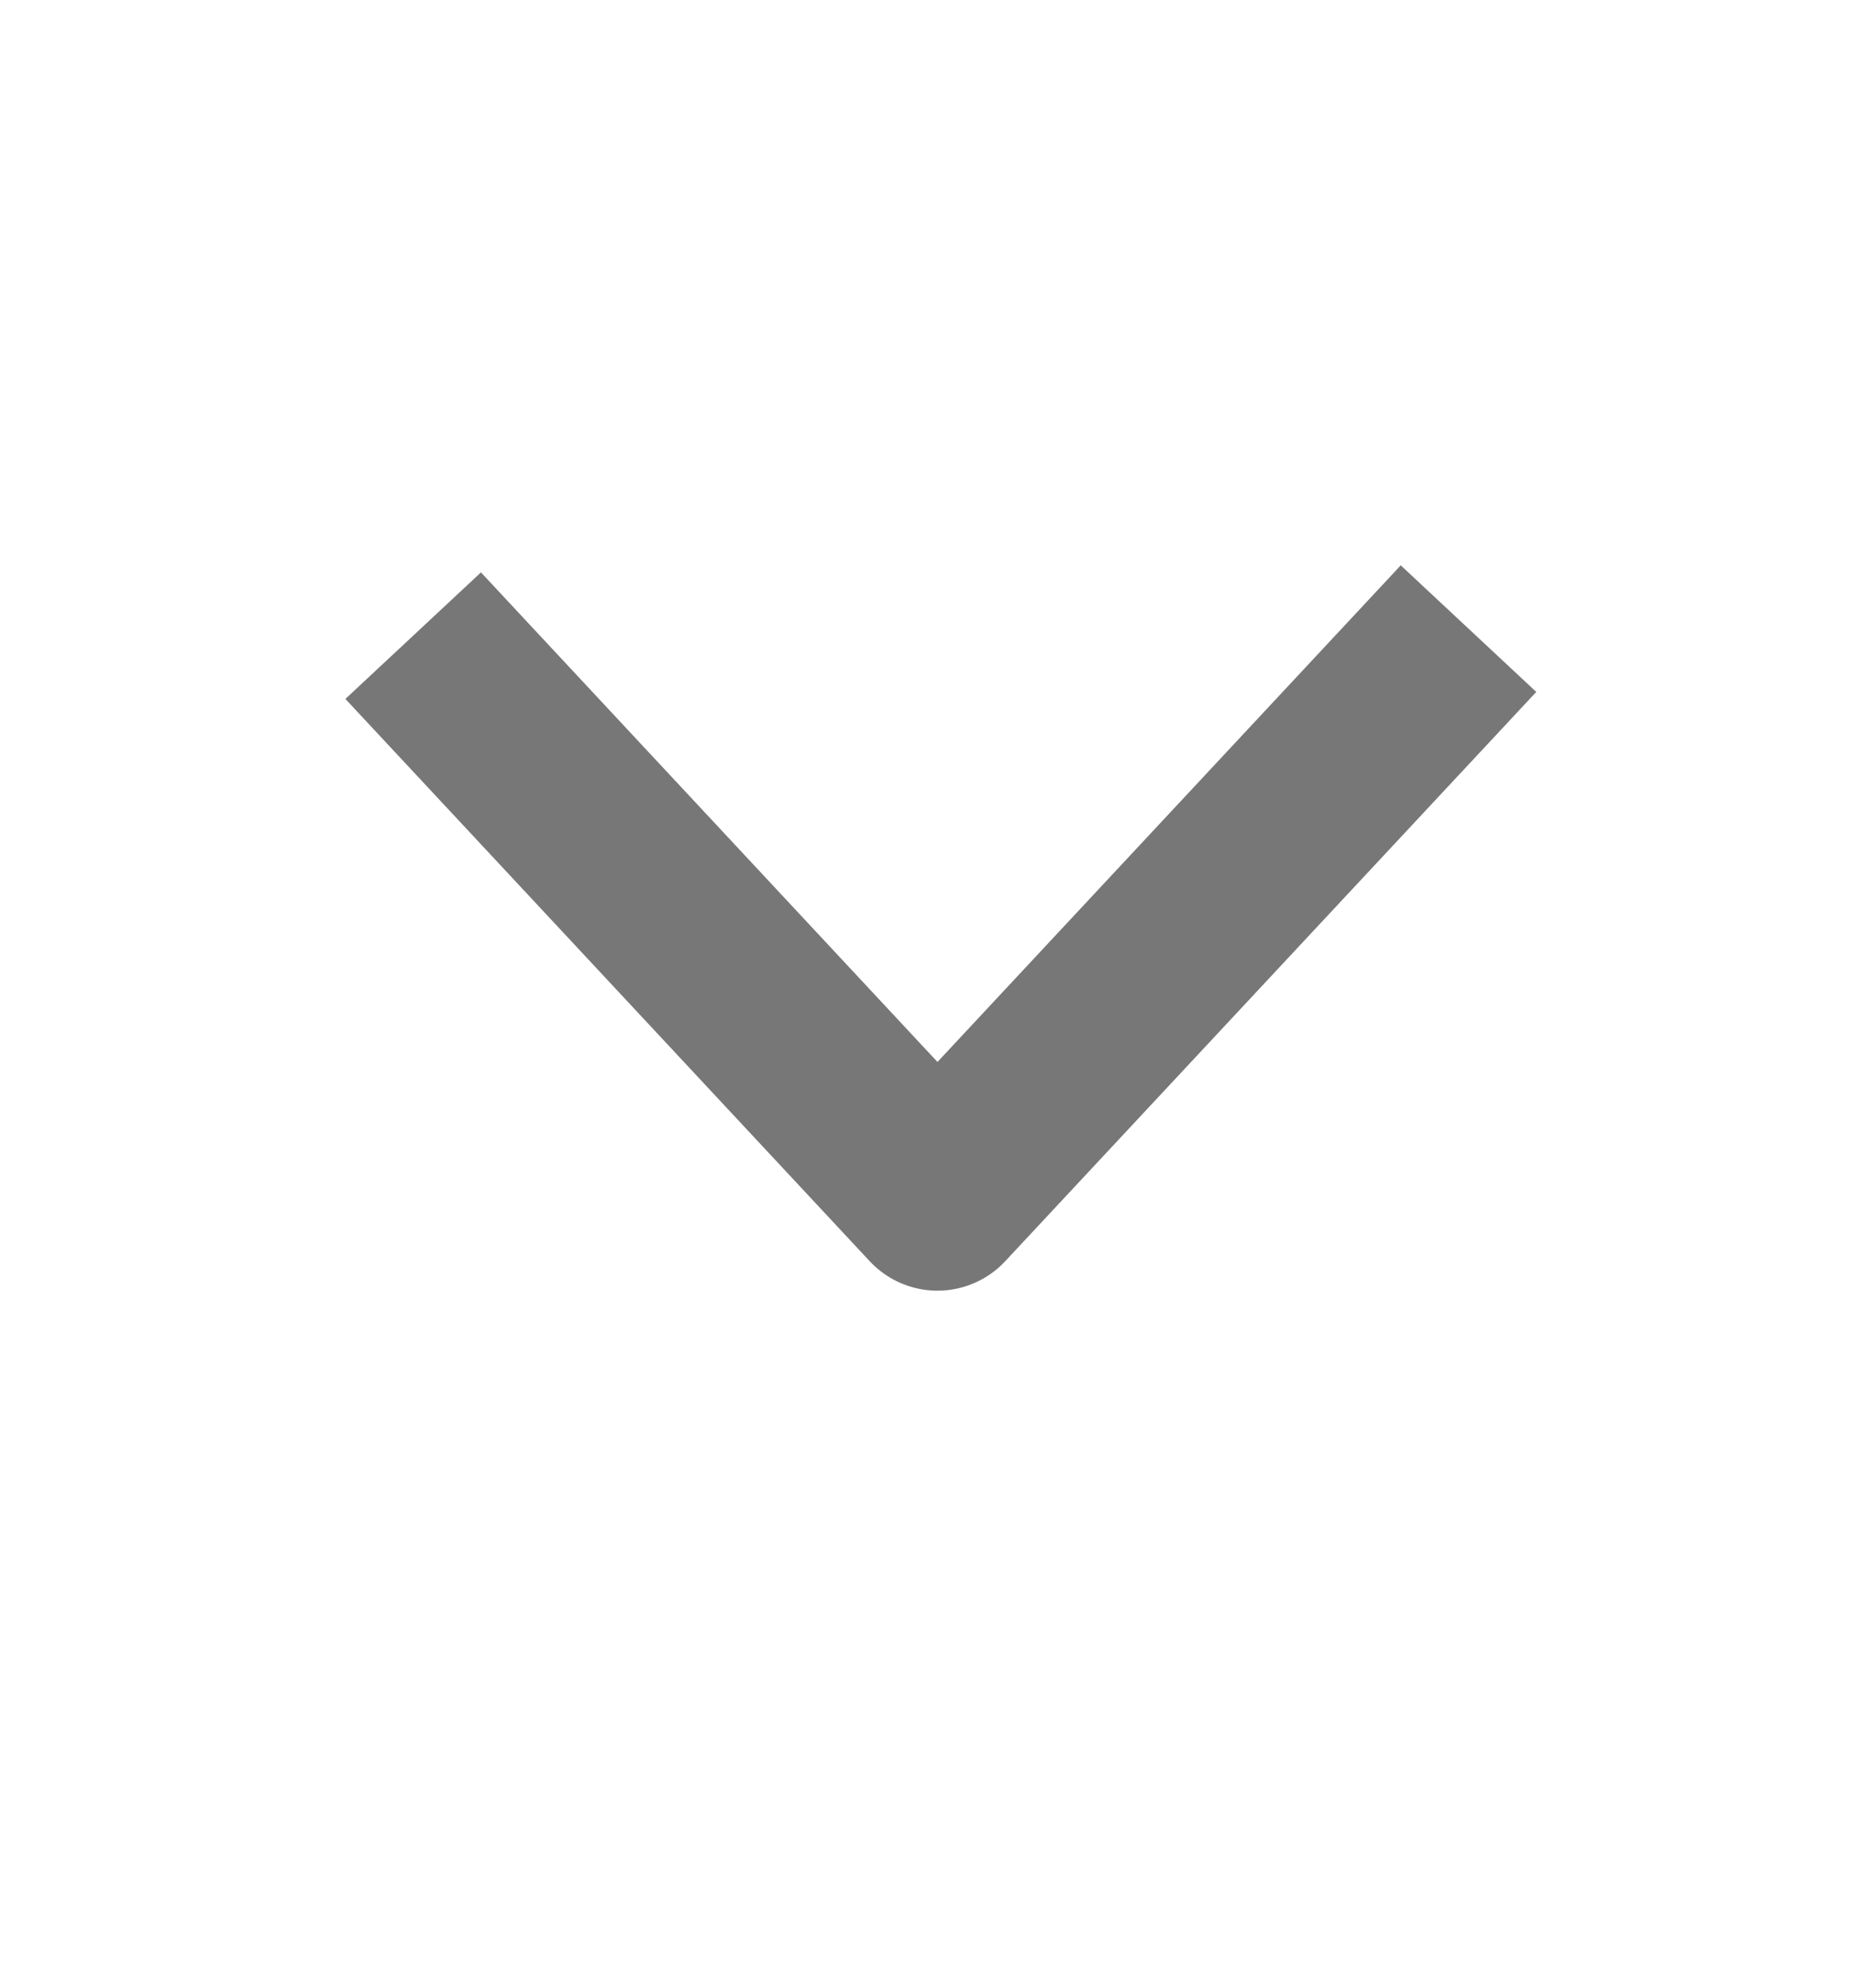<svg width="14" height="15" viewBox="0 0 14 15" fill="none" xmlns="http://www.w3.org/2000/svg">
<g id="Component 3">
<path id="Rectangle" d="M3.12 4.797L7.079 9.04L11.089 4.744" stroke="#777777" stroke-width="1.4" stroke-linejoin="round"/>
</g>
</svg>
